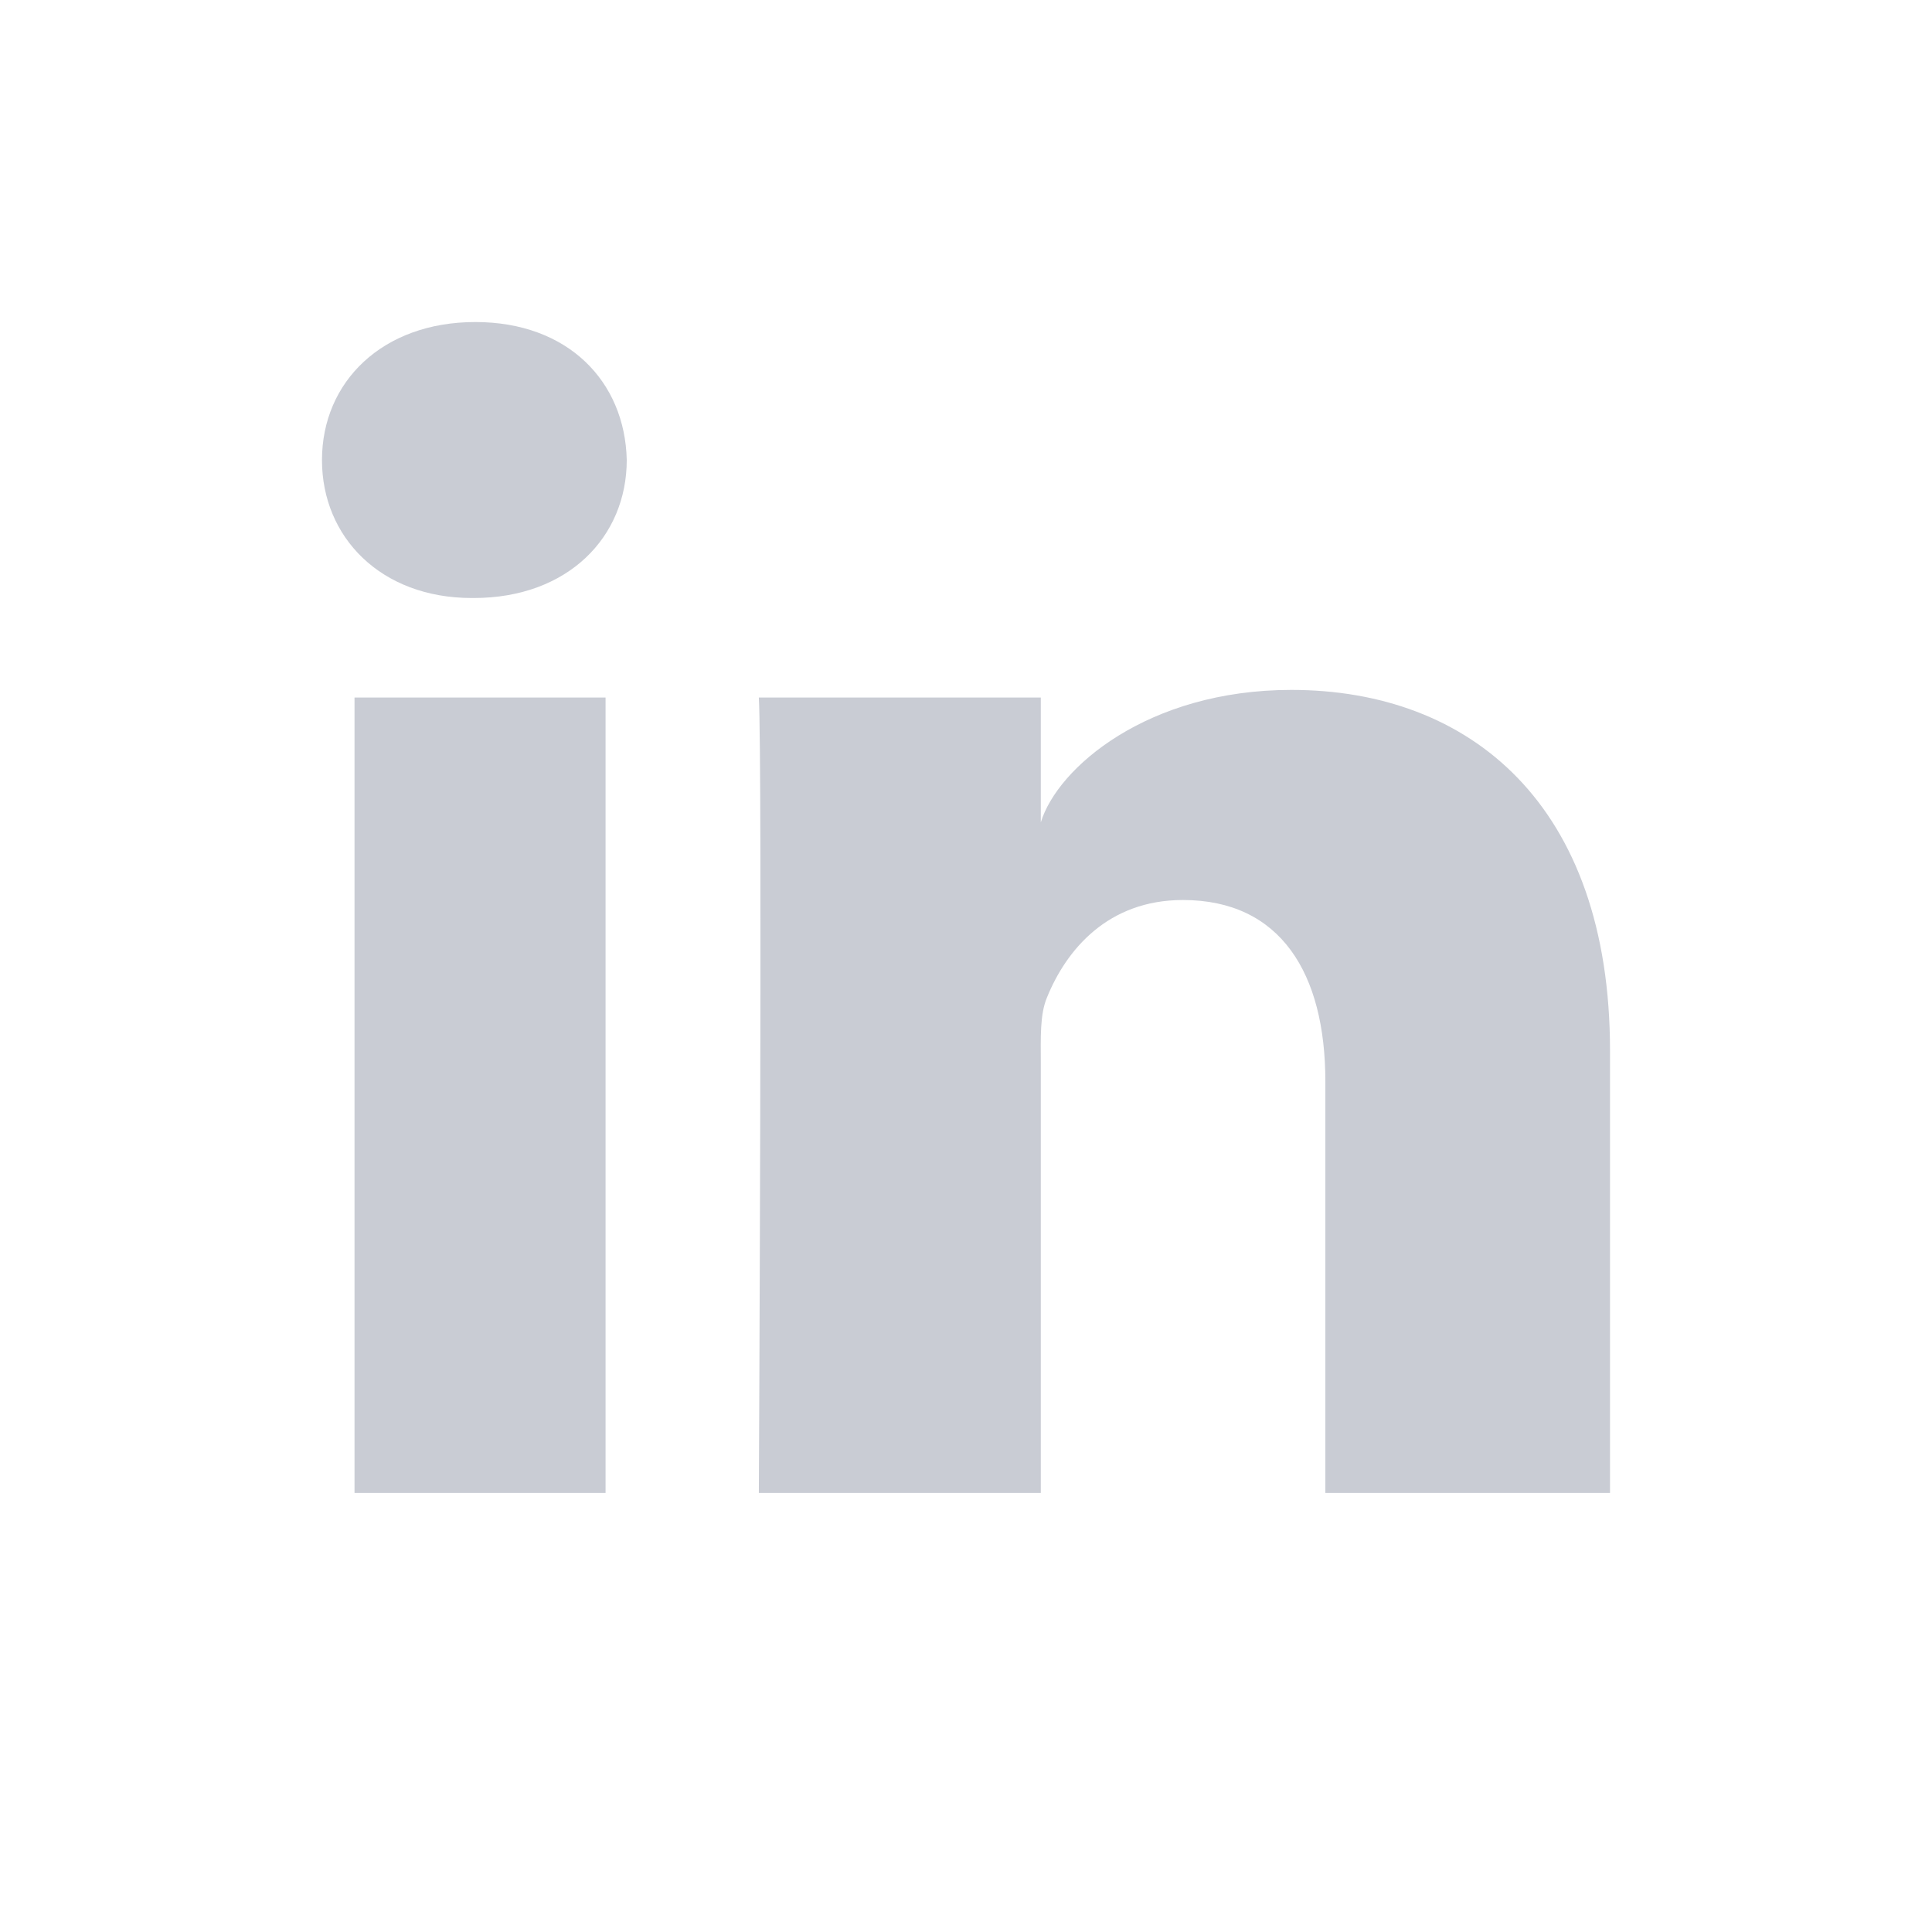 <svg width="32" height="32" fill="none" xmlns="http://www.w3.org/2000/svg"><path d="M26.667 24.728h-4.715V17.91c0-1.784-.738-3.003-2.36-3.003-1.24 0-1.93.822-2.251 1.615-.12.284-.102.68-.102 1.077v7.129h-4.67s.06-12.077 0-13.175h4.67v2.068c.276-.904 1.769-2.194 4.15-2.194 2.956 0 5.278 1.895 5.278 5.975v7.326zM7.845 9.905h-.03c-1.506 0-2.482-1.007-2.482-2.284 0-1.301 1.005-2.287 2.54-2.287 1.535 0 2.478.984 2.508 2.284 0 1.276-.973 2.287-2.536 2.287zm-1.973 1.648h4.158v13.175H5.872V11.553z" fill="#C9CCD4"/></svg>